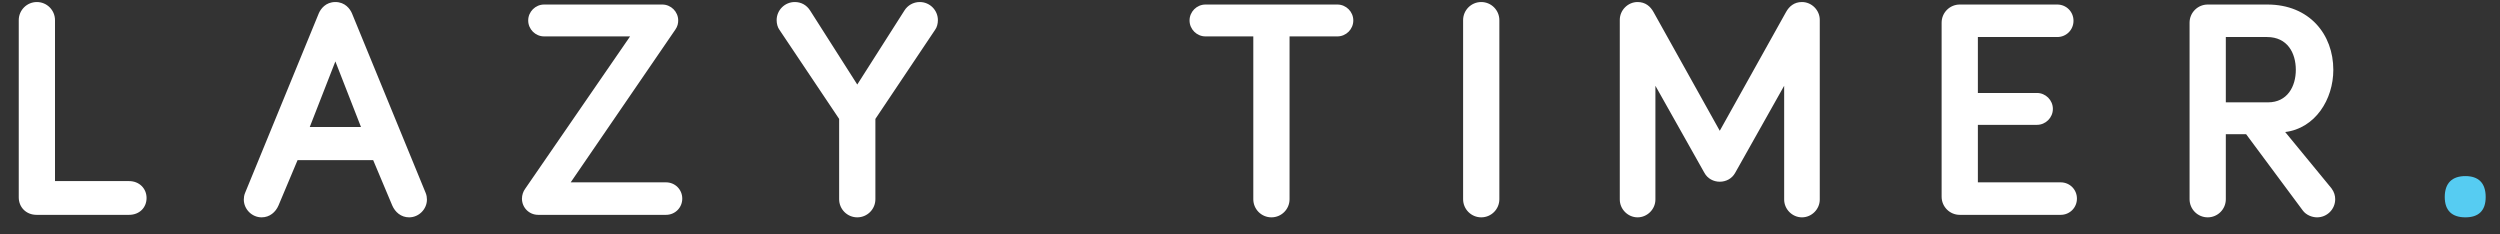 <svg width="128" height="12" viewBox="0 0 128 12" fill="none" xmlns="http://www.w3.org/2000/svg">
<rect x="0" y="0" width="128" height="12" fill="#333333" stroke="none"/>
<path d="M2.816 9.272V1.032C2.816 0.52 2.4 0.104 1.888 0.104C1.376 0.104 0.96 0.52 0.96 1.032V10.104C0.96 10.616 1.344 11 1.872 11H6.608C7.136 11 7.504 10.632 7.504 10.136C7.504 9.656 7.136 9.272 6.608 9.272H2.816ZM18.483 6.504H15.859L17.171 3.144L18.483 6.504ZM19.107 8.2L20.083 10.52C20.227 10.856 20.531 11.128 20.947 11.128C21.443 11.128 21.859 10.712 21.859 10.216C21.859 10.12 21.843 9.992 21.795 9.88L18.019 0.68C17.923 0.456 17.667 0.104 17.171 0.104C16.675 0.104 16.419 0.456 16.323 0.68L12.547 9.88C12.499 9.992 12.483 10.12 12.483 10.216C12.483 10.712 12.899 11.128 13.395 11.128C13.811 11.128 14.115 10.856 14.259 10.52L15.235 8.2H19.107ZM34.1 11C34.564 11 34.932 10.632 34.932 10.168C34.932 9.704 34.564 9.336 34.1 9.336H29.22L34.58 1.512C34.692 1.352 34.724 1.192 34.724 1.048C34.724 0.6 34.356 0.232 33.908 0.232H27.86C27.412 0.232 27.044 0.6 27.044 1.048C27.044 1.496 27.412 1.864 27.86 1.864H32.26L26.884 9.672C26.788 9.8 26.724 9.992 26.724 10.168C26.724 10.632 27.092 11 27.556 11H34.1ZM41.476 0.536C41.3 0.264 41.028 0.104 40.692 0.104C40.18 0.104 39.764 0.52 39.764 1.032C39.764 1.208 39.812 1.4 39.908 1.528L42.964 6.088V10.2C42.964 10.712 43.38 11.128 43.892 11.128C44.404 11.128 44.82 10.712 44.82 10.2V6.088L47.876 1.528C47.972 1.4 48.02 1.208 48.02 1.032C48.02 0.52 47.604 0.104 47.092 0.104C46.756 0.104 46.468 0.28 46.308 0.536L43.892 4.328L41.476 0.536ZM68.473 1.864C68.921 1.864 69.289 1.496 69.289 1.048C69.289 0.6 68.921 0.232 68.473 0.232H61.721C61.273 0.232 60.905 0.6 60.905 1.048C60.905 1.496 61.273 1.864 61.721 1.864H64.169V10.2C64.169 10.712 64.585 11.128 65.097 11.128C65.609 11.128 66.025 10.712 66.025 10.2V1.864H68.473ZM76.767 1.032C76.767 0.52 76.351 0.104 75.839 0.104C75.327 0.104 74.911 0.52 74.911 1.032V10.2C74.911 10.712 75.327 11.128 75.839 11.128C76.351 11.128 76.767 10.712 76.767 10.2V1.032ZM88.052 9.304C88.373 9.304 88.677 9.144 88.837 8.856L91.349 4.392V10.216C91.349 10.712 91.764 11.128 92.26 11.128C92.757 11.128 93.172 10.712 93.172 10.216V1.016C93.172 0.52 92.757 0.104 92.26 0.104C91.861 0.104 91.605 0.328 91.445 0.616L88.052 6.696L84.66 0.616C84.501 0.328 84.245 0.104 83.844 0.104C83.349 0.104 82.933 0.52 82.933 1.016V10.216C82.933 10.712 83.349 11.128 83.844 11.128C84.341 11.128 84.757 10.712 84.757 10.216V4.392L87.269 8.856C87.428 9.144 87.733 9.304 88.052 9.304ZM101.267 1.896H105.331C105.795 1.896 106.163 1.528 106.163 1.064C106.163 0.6 105.795 0.232 105.331 0.232H100.339C99.827 0.232 99.411 0.648 99.411 1.16V10.072C99.411 10.584 99.827 11 100.339 11H105.507C105.971 11 106.339 10.632 106.339 10.168C106.339 9.704 105.971 9.336 105.507 9.336H101.267V6.392H104.291C104.739 6.392 105.107 6.024 105.107 5.576C105.107 5.128 104.739 4.76 104.291 4.76H101.267V1.896ZM115.002 6.872L117.914 10.792C118.074 11 118.362 11.128 118.634 11.128C119.146 11.128 119.562 10.712 119.562 10.2C119.562 10.024 119.514 9.832 119.37 9.64L117.002 6.76C118.538 6.568 119.466 5.096 119.466 3.576C119.466 1.768 118.25 0.232 116.09 0.232H113.034C112.522 0.232 112.106 0.648 112.106 1.16V10.2C112.106 10.712 112.522 11.128 113.034 11.128C113.546 11.128 113.962 10.712 113.962 10.2V6.872H115.002ZM116.074 1.896C117.114 1.896 117.546 2.712 117.546 3.576C117.546 4.424 117.114 5.24 116.122 5.24H113.962V1.896H116.074Z" fill="white"/>
<path d="M126.227 11.128C126.899 11.128 127.267 10.792 127.267 10.088C127.267 9.368 126.899 9.016 126.227 9.016C125.555 9.016 125.171 9.368 125.171 10.088C125.171 10.792 125.555 11.128 126.227 11.128Z" fill="#56CCF2"/>
</svg>
